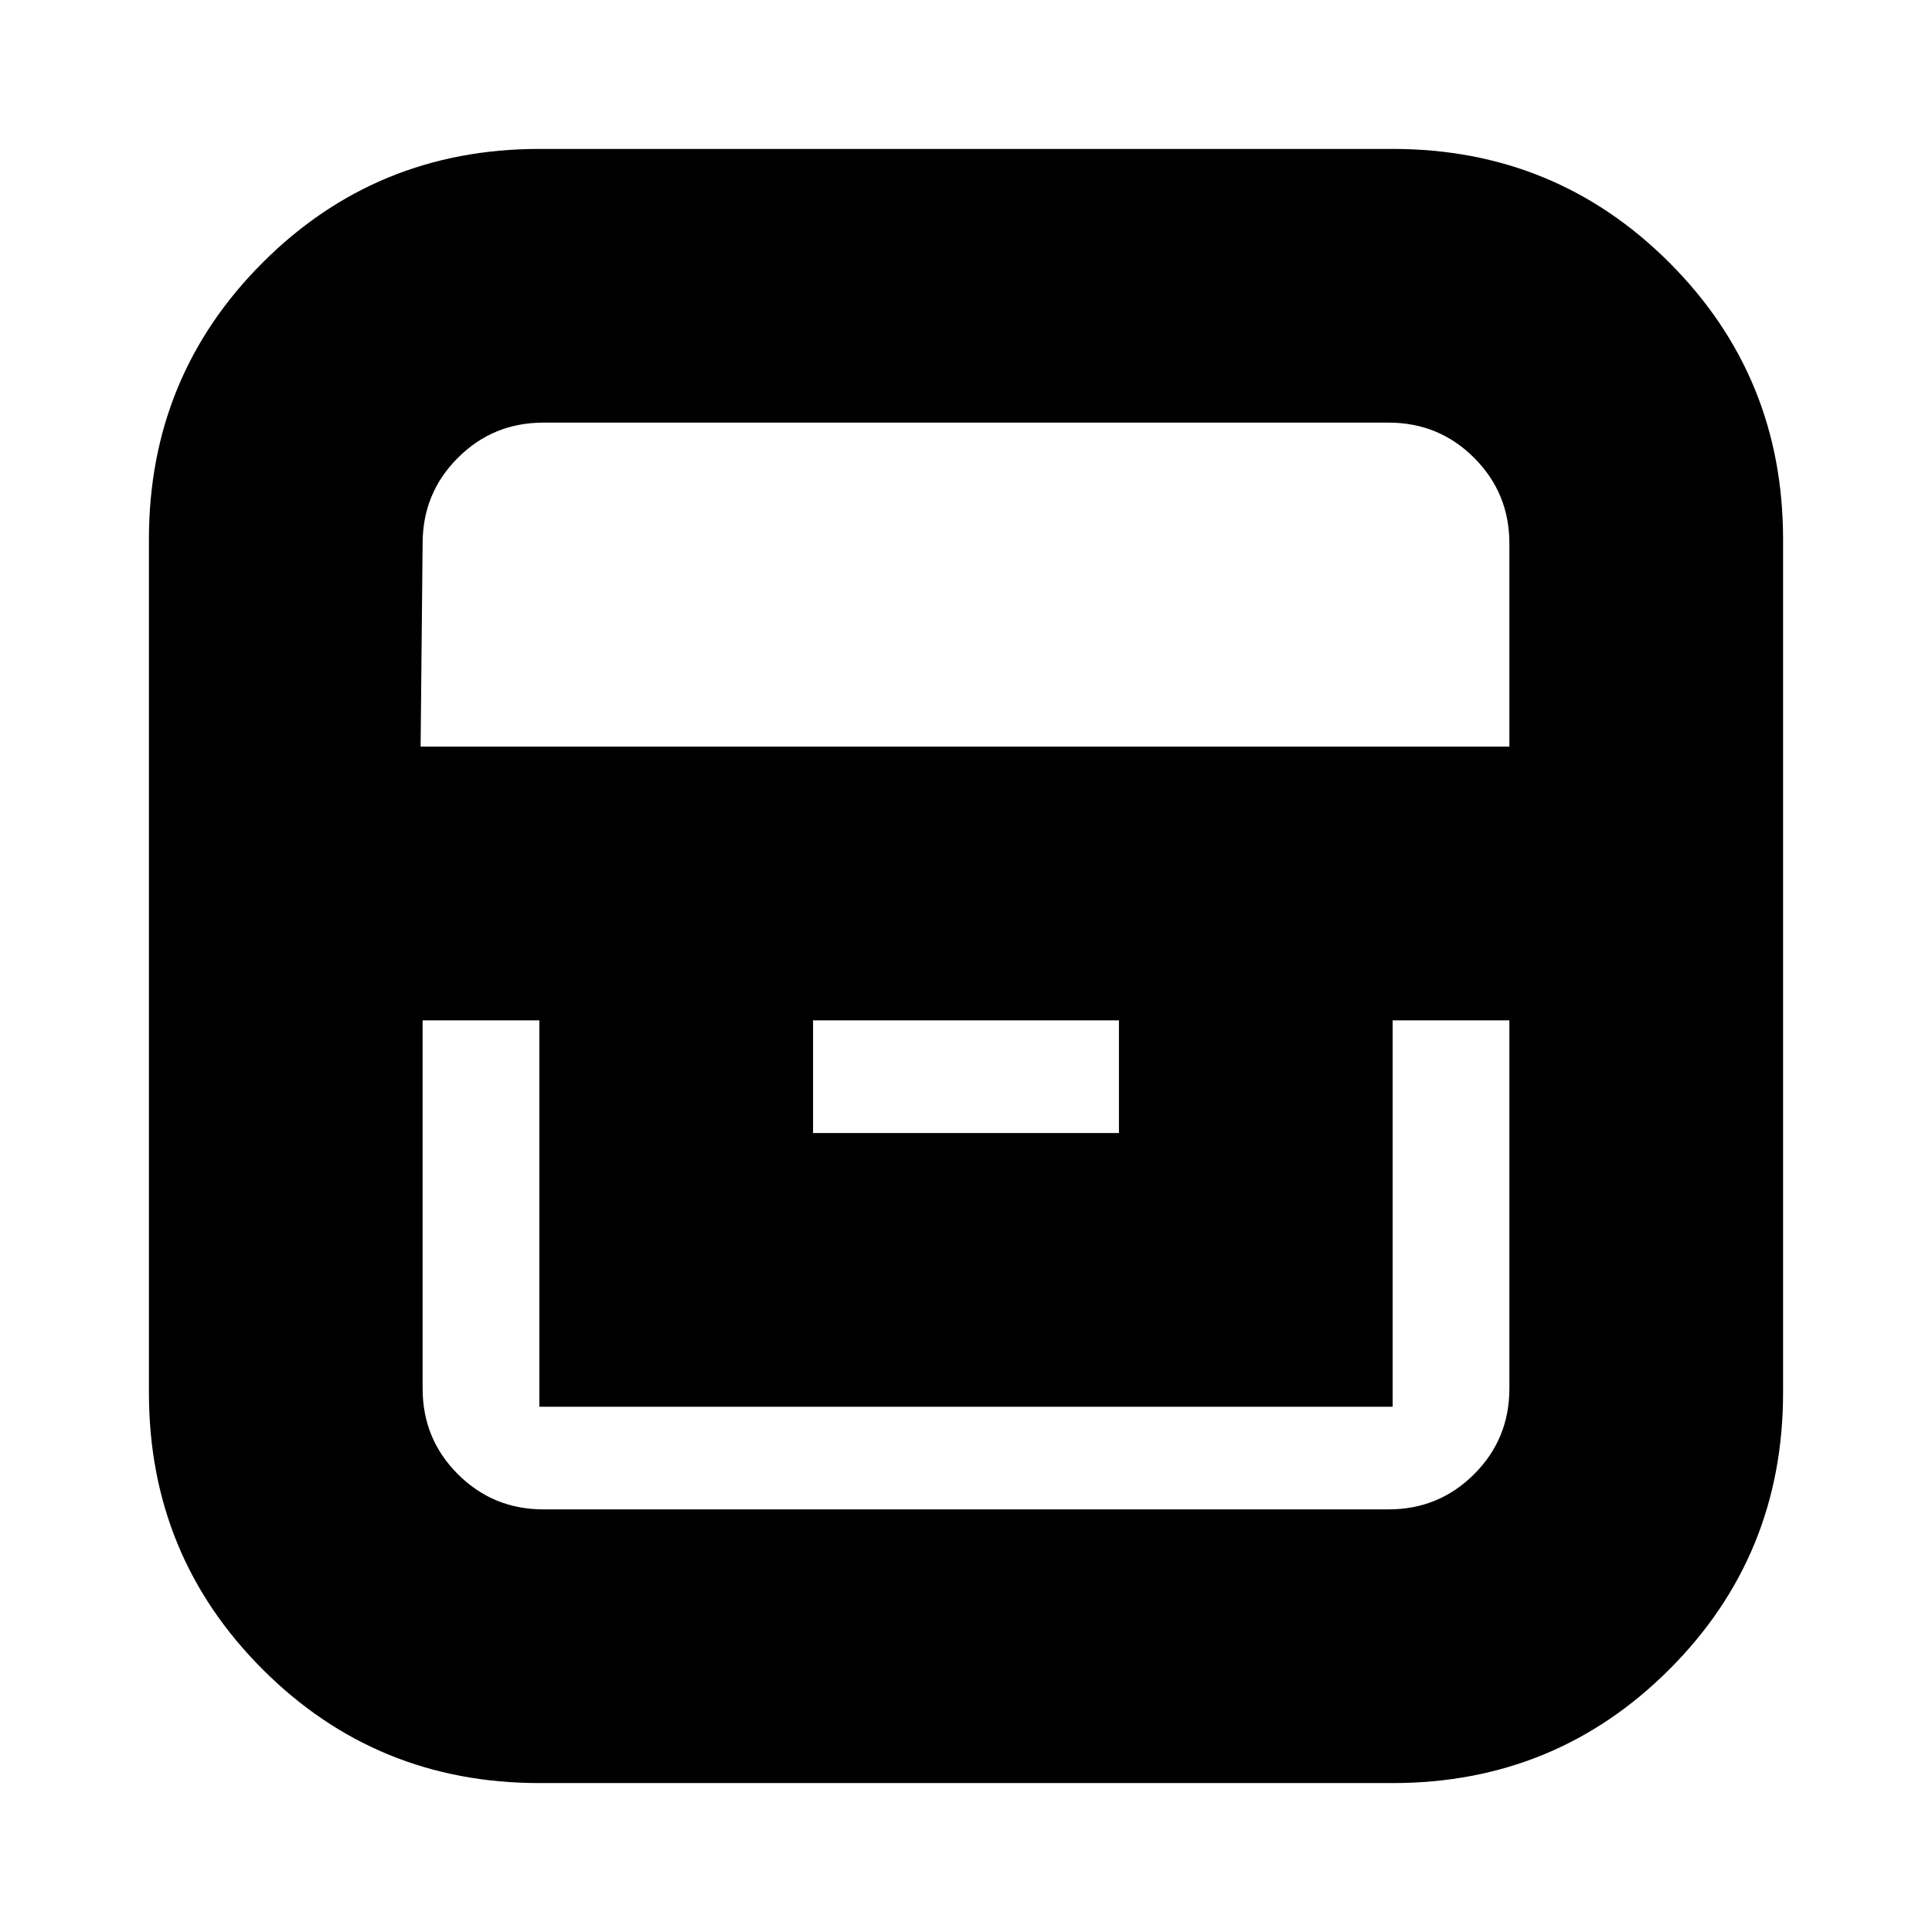 <svg xmlns="http://www.w3.org/2000/svg" height="24" viewBox="0 -960 960 960" width="24"><path d="M268-74q-81 0-137.5-56.5T74-268v-424q0-81 56.5-137.5T268-886h424q81 0 137.5 56.5T886-692v424q0 81-56.5 137.5T692-74H268Zm-58-379v183q0 25 17.5 42.5T270-210h420q25 0 42.5-17.5T750-270v-183h-58v192H268v-192h-58Zm194 0v56h152v-56H404ZM209-589h541v-101q0-25-17.5-42.5T690-750H270q-25 0-42.5 17.5T210-690l-1 101Z"/></svg>
